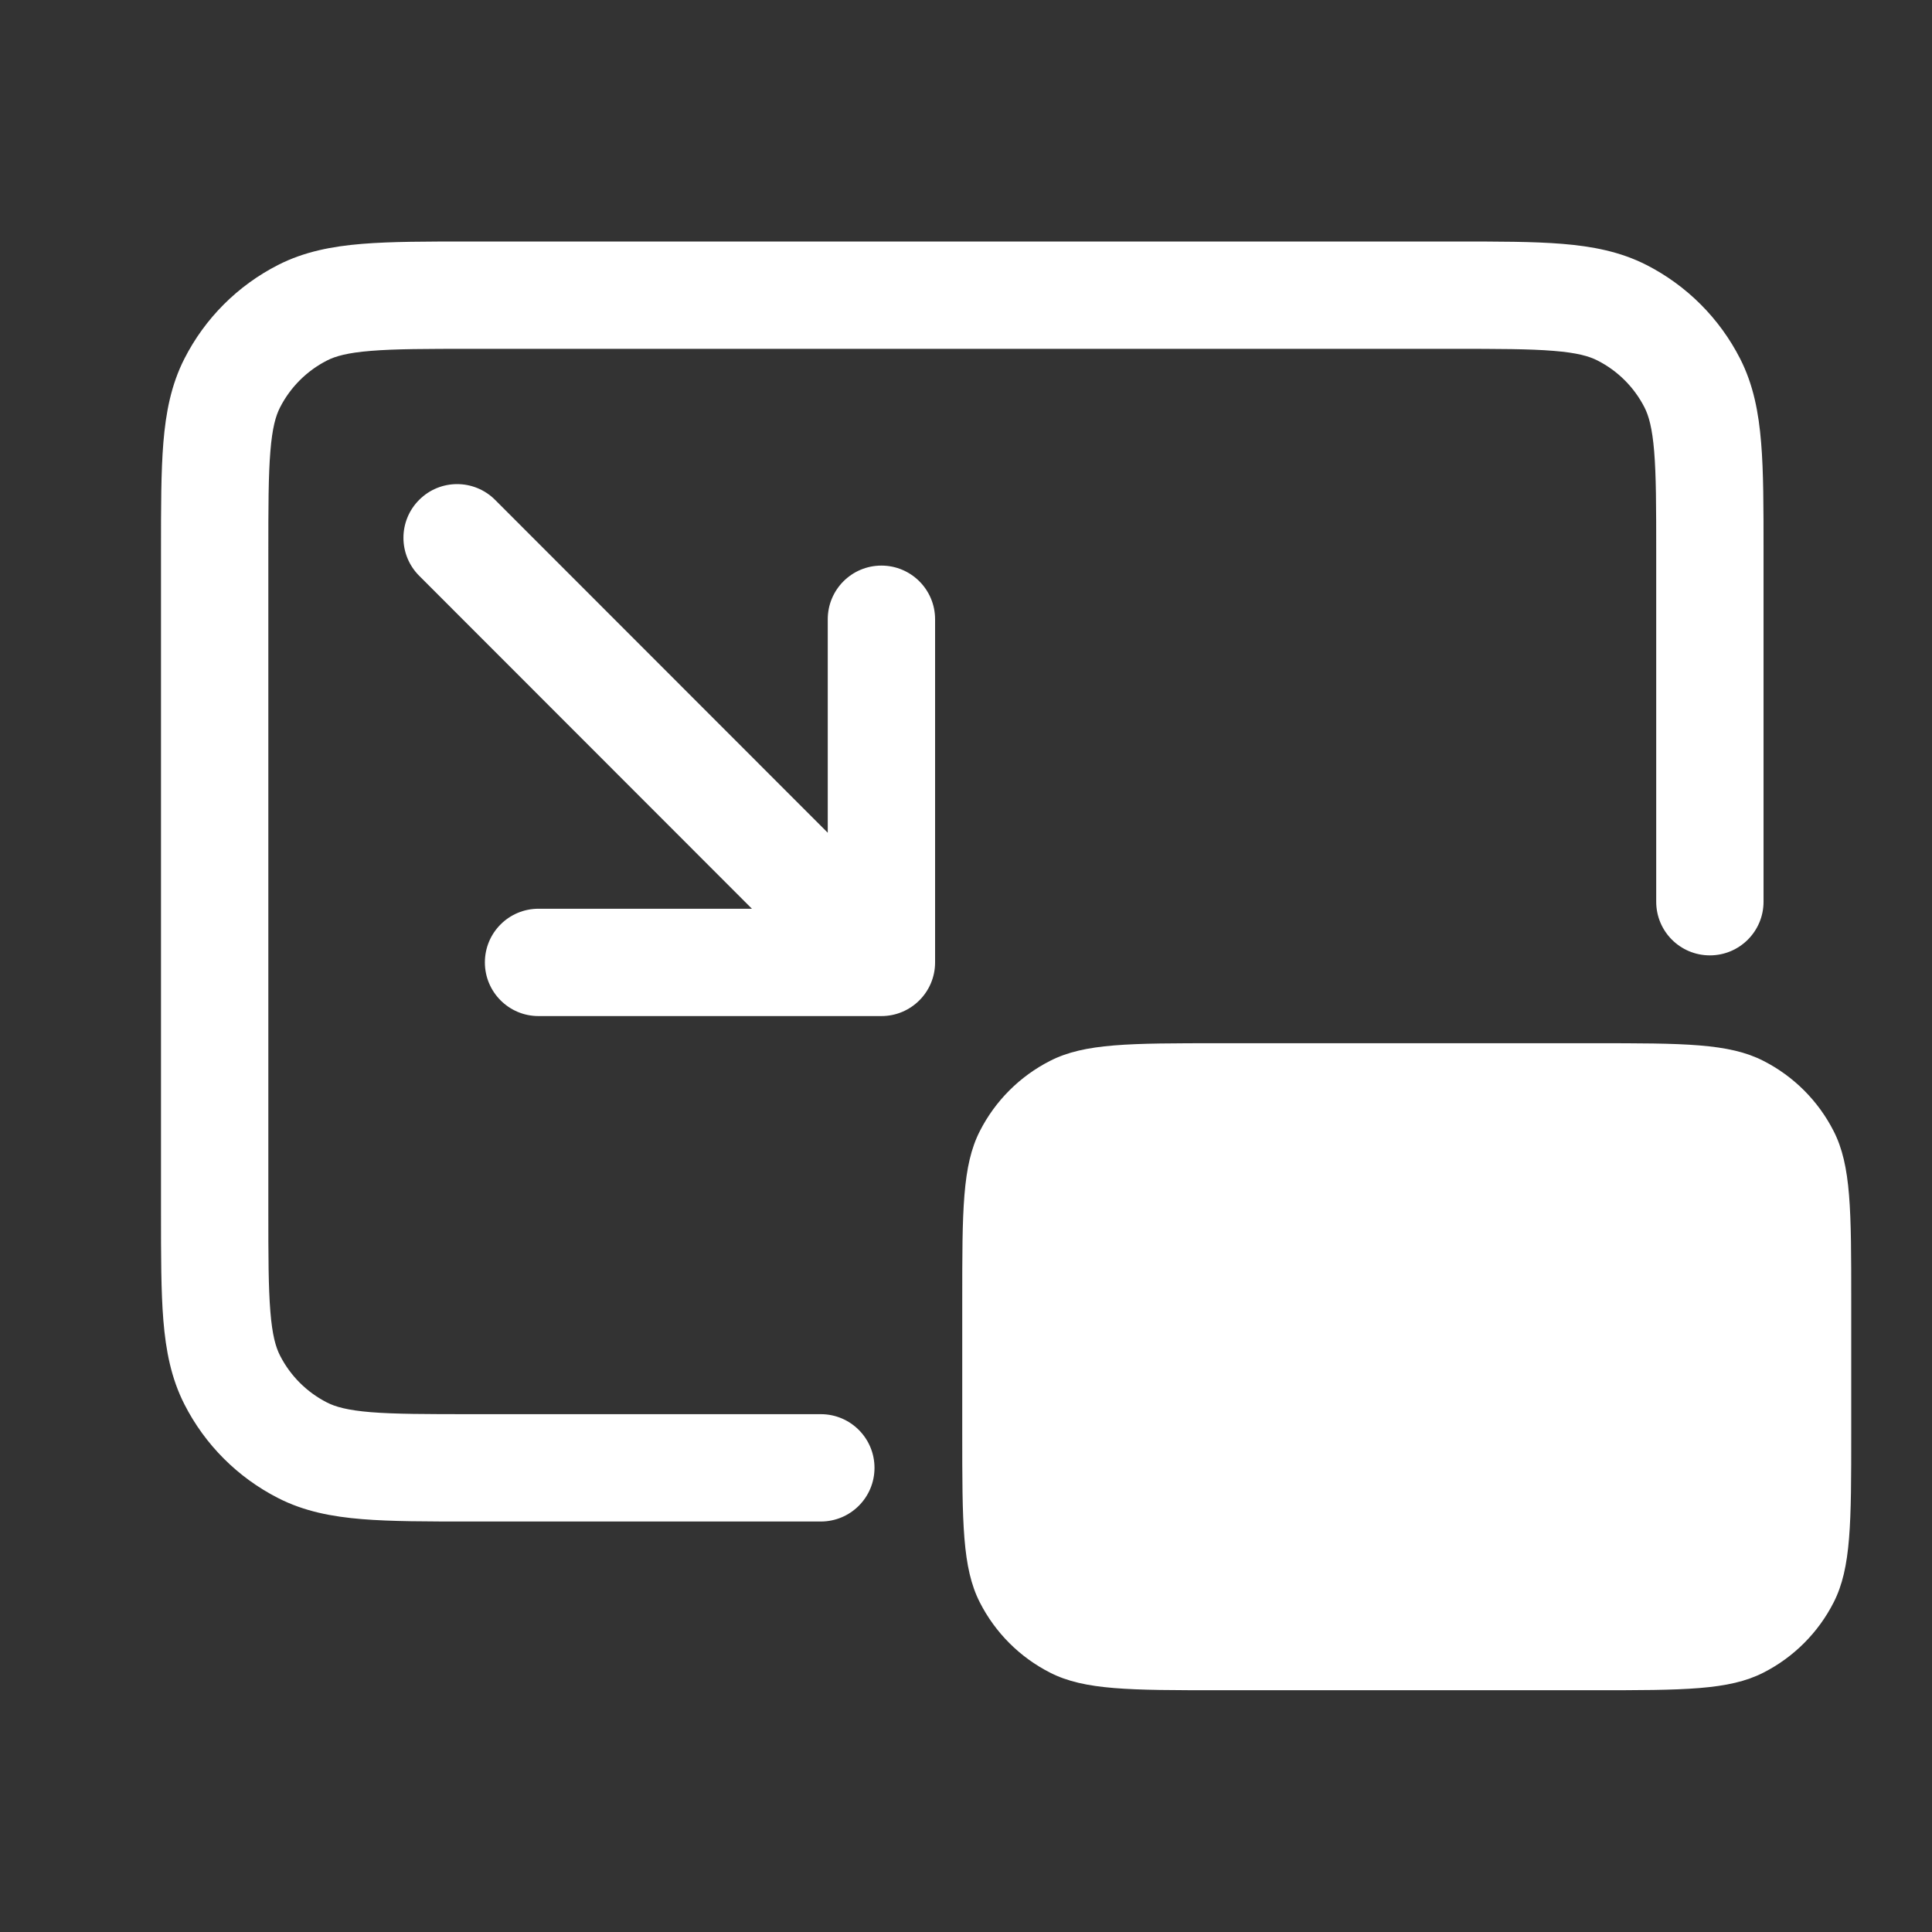 <svg width="36" height="36" viewBox="0 0 36 36" fill="none" xmlns="http://www.w3.org/2000/svg">
<rect x="0" y="0" width="36" height="36" fill="#333333" stroke="none"/>
<path fill-rule="evenodd" clip-rule="evenodd" d="M8.759 4.5H27.102C27.907 4.5 28.571 4.5 29.112 4.544C29.674 4.59 30.191 4.689 30.677 4.936C31.429 5.319 32.041 5.931 32.425 6.684C32.672 7.169 32.77 7.686 32.816 8.248C32.861 8.789 32.861 9.454 32.861 10.259V16.802C32.861 17.355 32.413 17.802 31.861 17.802C31.308 17.802 30.861 17.355 30.861 16.802V10.3C30.861 9.443 30.86 8.861 30.823 8.411C30.787 7.973 30.722 7.748 30.643 7.592C30.451 7.216 30.145 6.91 29.768 6.718C29.612 6.638 29.388 6.573 28.95 6.538C28.499 6.501 27.917 6.5 27.061 6.5H8.8C7.943 6.5 7.361 6.501 6.911 6.538C6.473 6.573 6.248 6.638 6.092 6.718C5.716 6.91 5.41 7.216 5.218 7.592C5.138 7.748 5.073 7.973 5.038 8.411C5.001 8.861 5 9.443 5 10.3V22.551C5 23.408 5.001 23.99 5.038 24.44C5.073 24.878 5.138 25.103 5.218 25.259C5.41 25.636 5.716 25.941 6.092 26.133C6.248 26.213 6.473 26.278 6.911 26.314C7.361 26.35 7.943 26.351 8.8 26.351H15.295C15.847 26.351 16.295 26.799 16.295 27.351C16.295 27.904 15.847 28.351 15.295 28.351H8.759C7.954 28.351 7.289 28.351 6.748 28.307C6.186 28.261 5.669 28.163 5.184 27.915C4.431 27.532 3.819 26.92 3.436 26.167C3.189 25.682 3.09 25.165 3.044 24.603C3 24.062 3 23.397 3 22.593V10.259C3 9.454 3 8.789 3.044 8.248C3.09 7.686 3.189 7.169 3.436 6.684C3.819 5.931 4.431 5.319 5.184 4.936C5.669 4.689 6.186 4.59 6.748 4.544C7.289 4.5 7.954 4.5 8.759 4.5ZM17.424 17.933C17.424 18.485 16.976 18.933 16.424 18.933L10.034 18.933C9.482 18.933 9.035 18.485 9.035 17.933C9.035 17.38 9.482 16.933 10.034 16.933L14.011 16.933L7.81 10.728C7.42 10.337 7.42 9.704 7.811 9.314C8.201 8.923 8.834 8.923 9.225 9.314L15.424 15.517L15.424 11.539C15.424 10.987 15.871 10.539 16.424 10.539C16.976 10.539 17.424 10.987 17.424 11.539L17.424 17.933ZM18.257 21.078C17.93 21.719 17.93 22.559 17.93 24.239V26.695C17.93 28.375 17.93 29.216 18.257 29.857C18.544 30.422 19.003 30.881 19.568 31.168C20.209 31.495 21.049 31.495 22.73 31.495H29.695C31.376 31.495 32.216 31.495 32.857 31.168C33.422 30.881 33.881 30.422 34.168 29.857C34.495 29.216 34.495 28.375 34.495 26.695V24.239C34.495 22.559 34.495 21.719 34.168 21.078C33.881 20.513 33.422 20.054 32.857 19.767C32.216 19.439 31.376 19.439 29.695 19.439H22.73C21.049 19.439 20.209 19.439 19.568 19.767C19.003 20.054 18.544 20.513 18.257 21.078Z" fill="white"/>
</svg>
